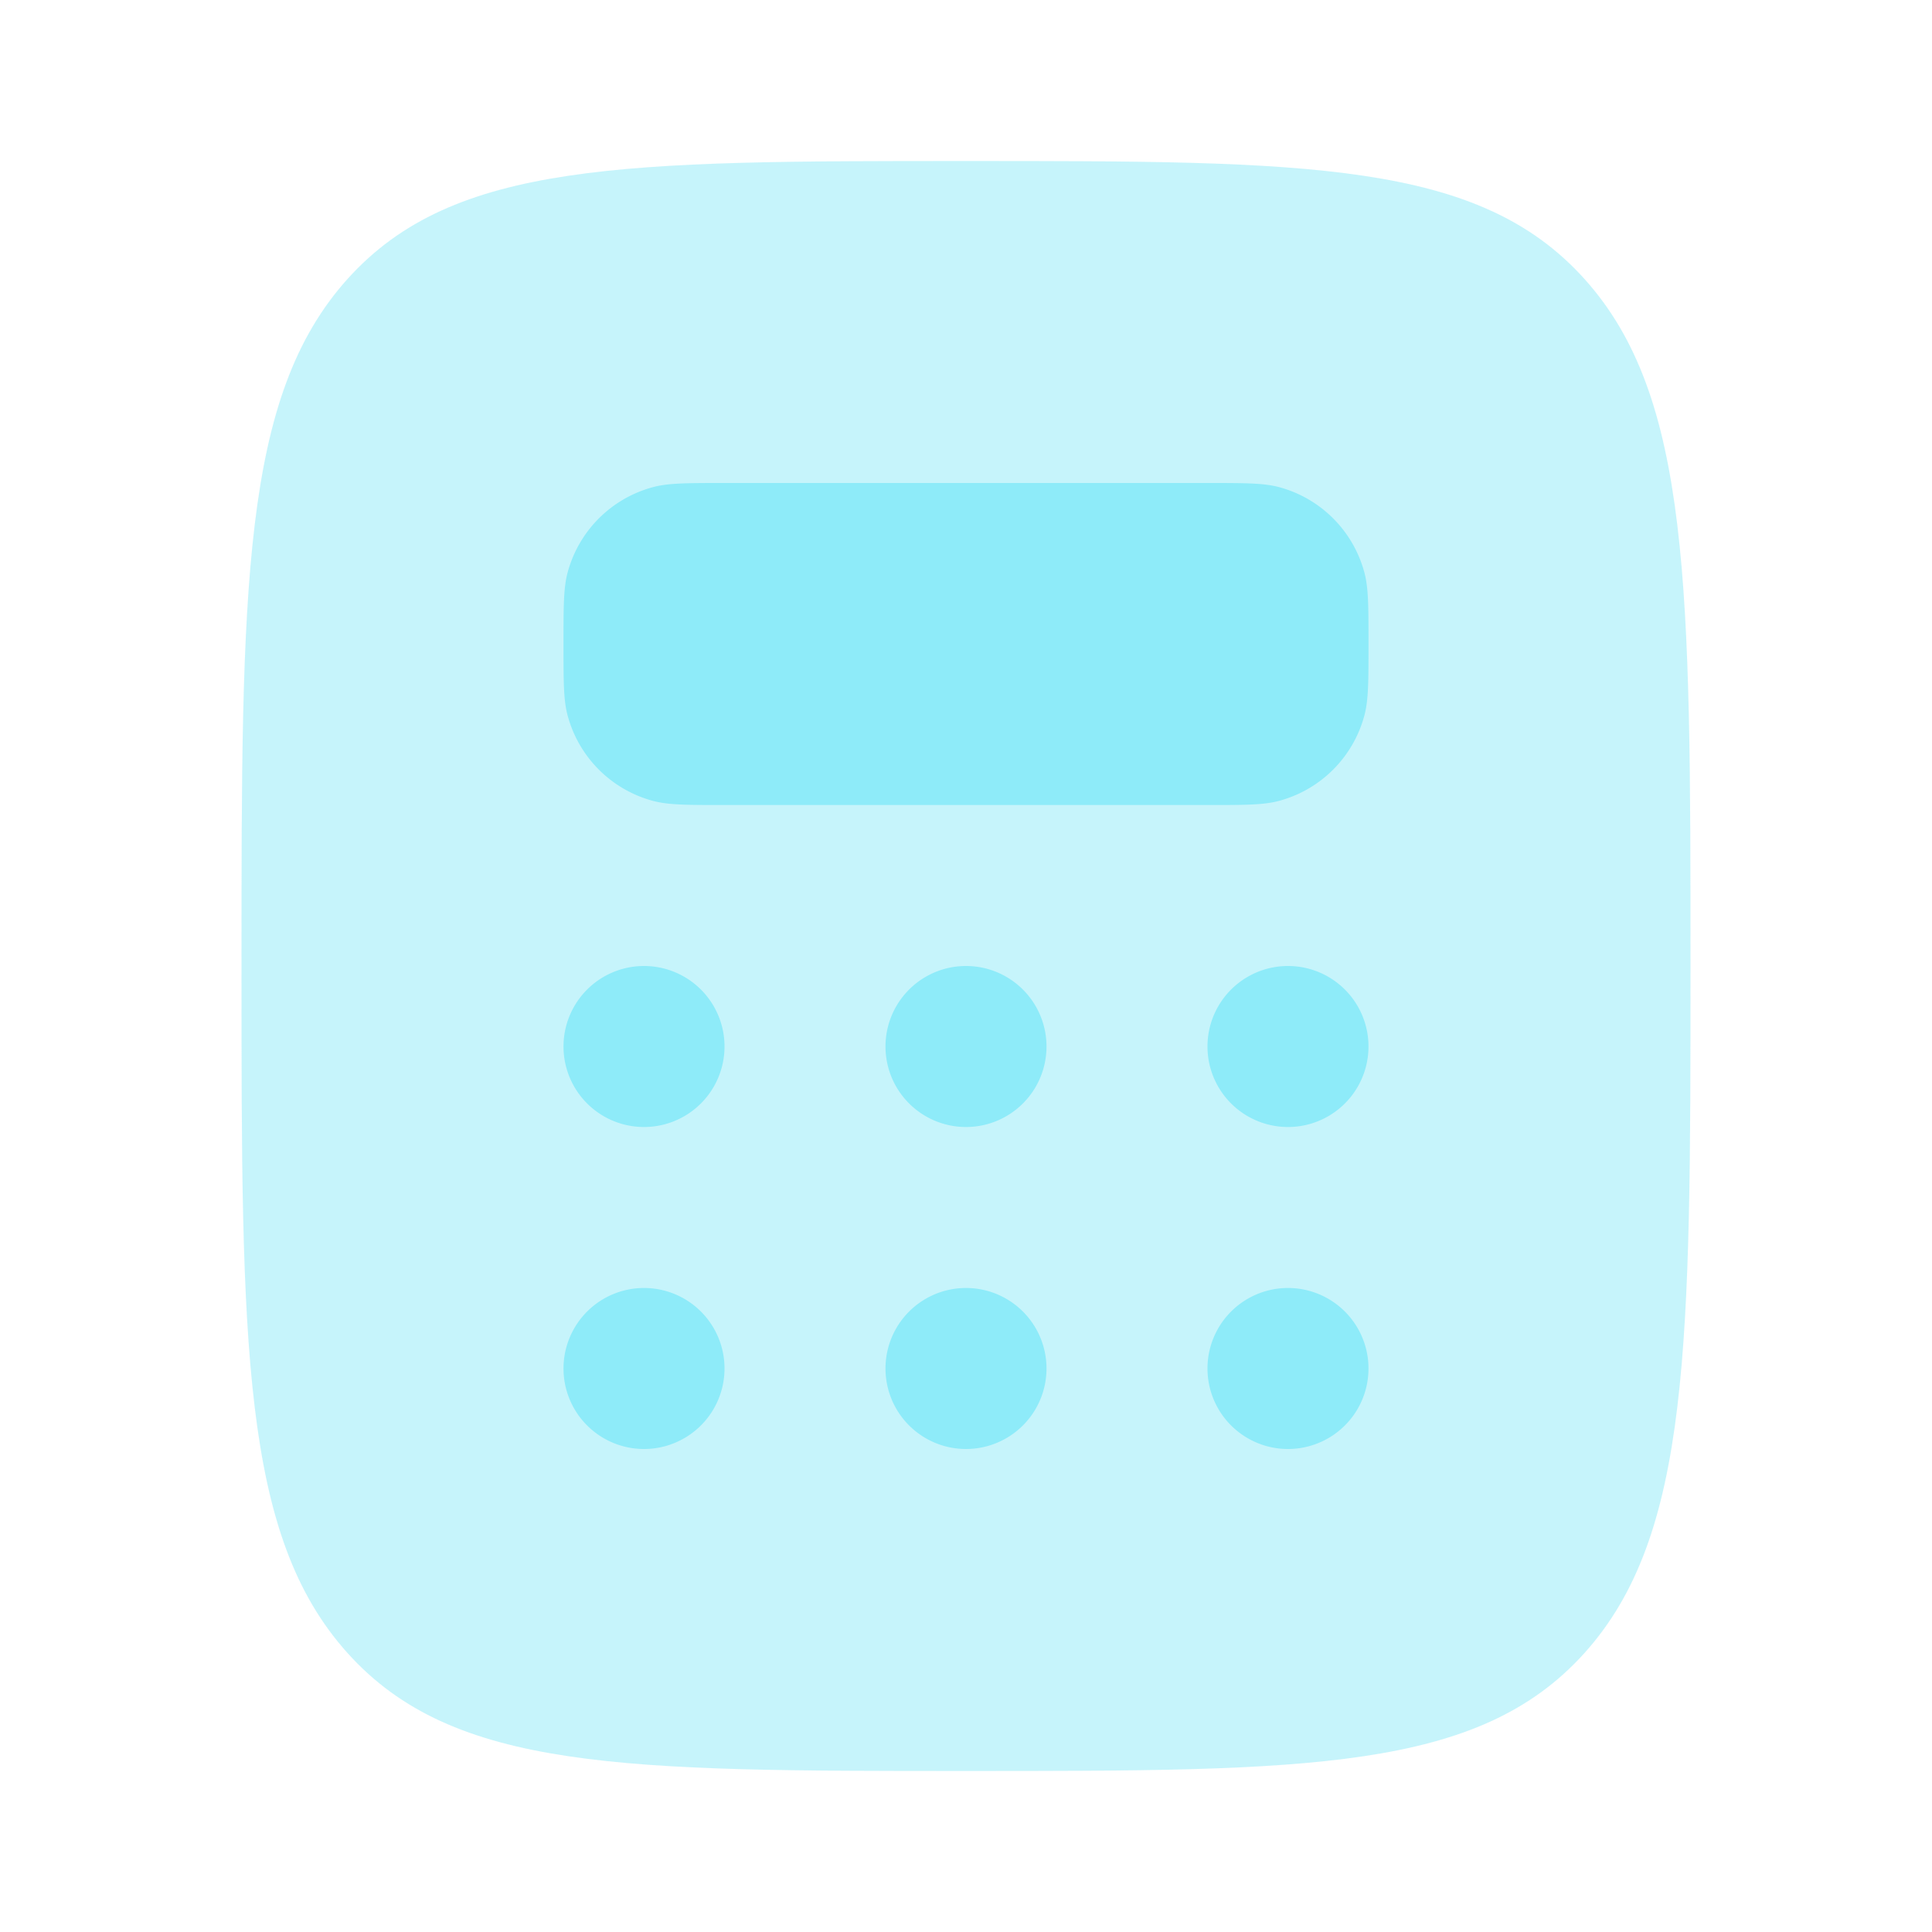 <svg width="56" height="56" viewBox="0 0 56 56" fill="none" xmlns="http://www.w3.org/2000/svg">
    <path opacity=".5" d="M28 51.333c-9.9 0-14.85 0-17.925-3.417C7 44.5 7 39 7 28s0-16.5 3.075-19.916C13.151 4.667 18.101 4.667 28 4.667c9.9 0 14.85 0 17.925 3.417C49 11.5 49 17 49 28c0 11 0 16.5-3.075 19.916C42.849 51.333 37.9 51.333 28 51.333z" fill="#8EEBF9"/>
    <path d="M35 14H21c-1.085 0-1.628 0-2.073.12a3.5 3.5 0 0 0-2.474 2.474c-.12.445-.12.988-.12 2.073s0 1.627.12 2.072a3.5 3.5 0 0 0 2.474 2.475c.445.12.988.12 2.073.12h14c1.085 0 1.627 0 2.072-.12a3.5 3.5 0 0 0 2.475-2.475c.12-.445.12-.987.12-2.072s0-1.628-.12-2.073a3.5 3.5 0 0 0-2.474-2.475C36.627 14 36.084 14 35 14zM18.667 32.667a2.333 2.333 0 1 0 0-4.667 2.333 2.333 0 0 0 0 4.667zM18.667 42a2.333 2.333 0 1 0 0-4.667 2.333 2.333 0 0 0 0 4.667zM28 32.667A2.333 2.333 0 1 0 28 28a2.333 2.333 0 0 0 0 4.667zM28 42a2.333 2.333 0 1 0 0-4.667A2.333 2.333 0 0 0 28 42zM37.333 32.667a2.333 2.333 0 1 0 0-4.667 2.333 2.333 0 0 0 0 4.667zM37.333 42a2.333 2.333 0 1 0 0-4.667 2.333 2.333 0 0 0 0 4.667z" fill="#8EEBF9"/>
</svg>
